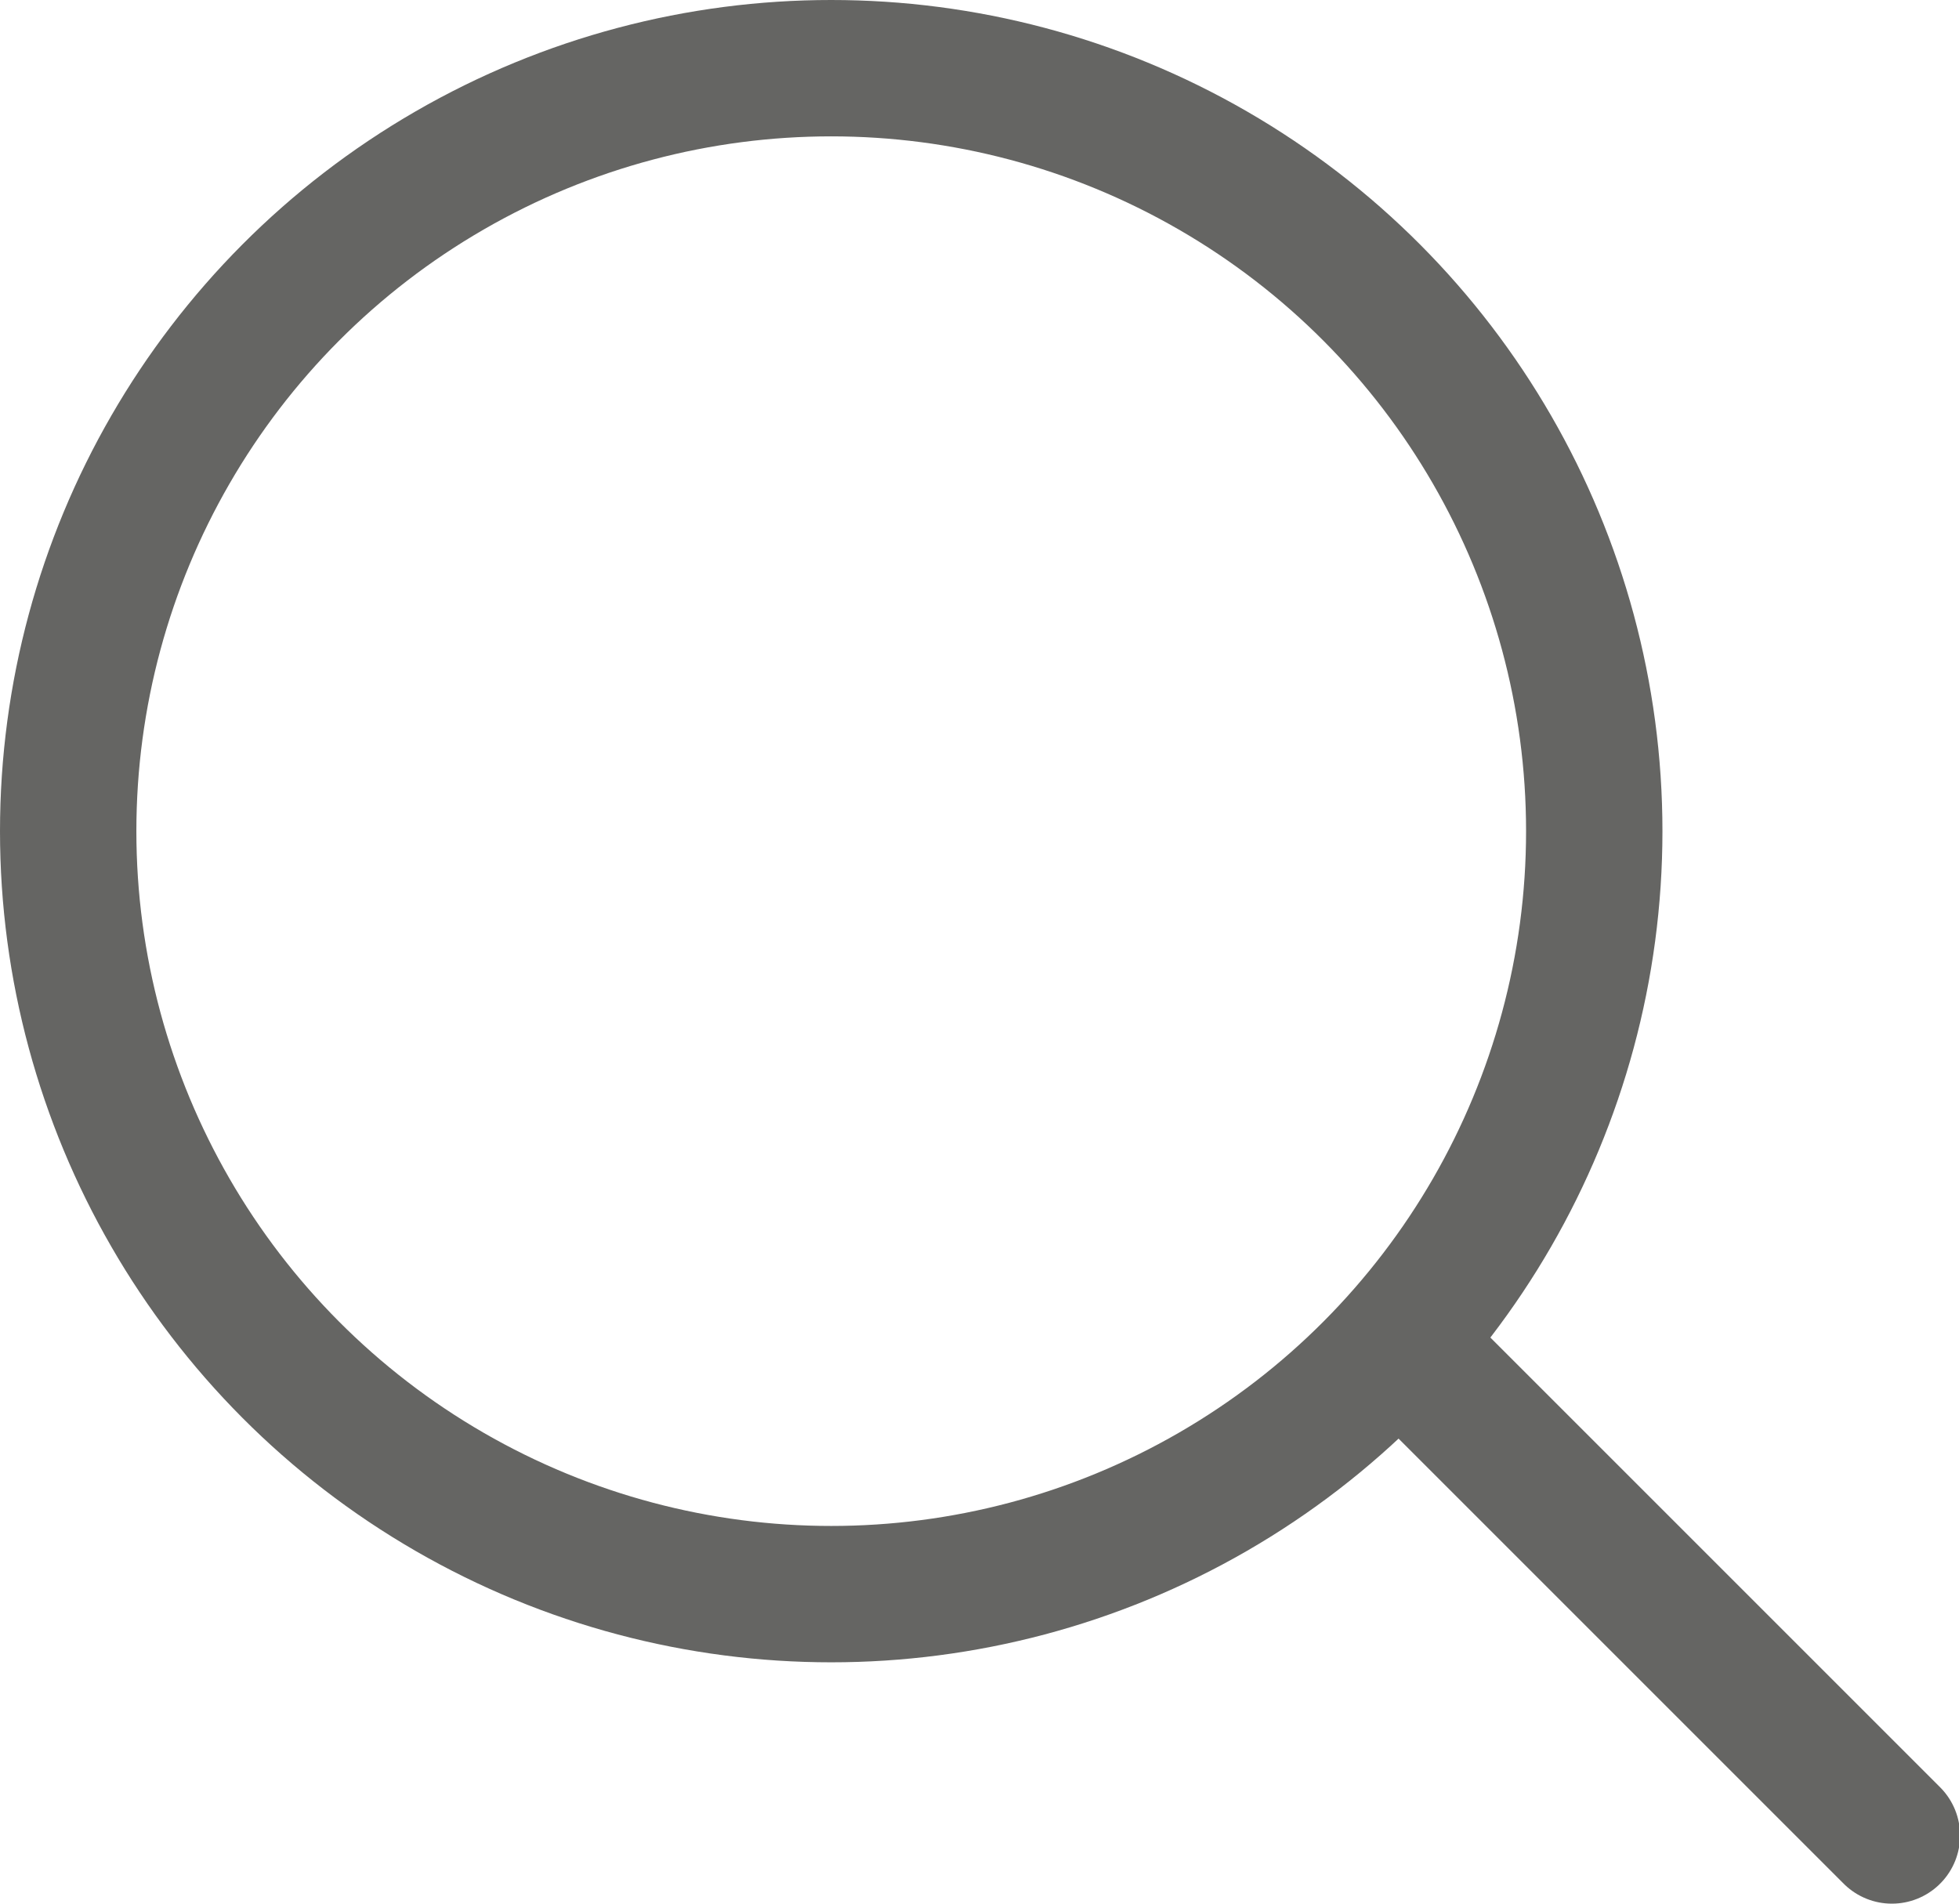 <svg xmlns="http://www.w3.org/2000/svg" viewBox="0 0 18.1 17.59"><defs><style>.cls-1,.cls-2{fill:none;stroke:#656563;stroke-miterlimit:10;stroke-width:1.26px;}.cls-2{stroke-linecap:round;}</style></defs><title>ico-magnify</title><g id="Layer_2" data-name="Layer 2"><g id="Buttons"><circle class="cls-1" cx="7.68" cy="7.68" r="7.05"/><line class="cls-2" x1="13.3" y1="12.78" x2="17.48" y2="16.96"/></g></g></svg>